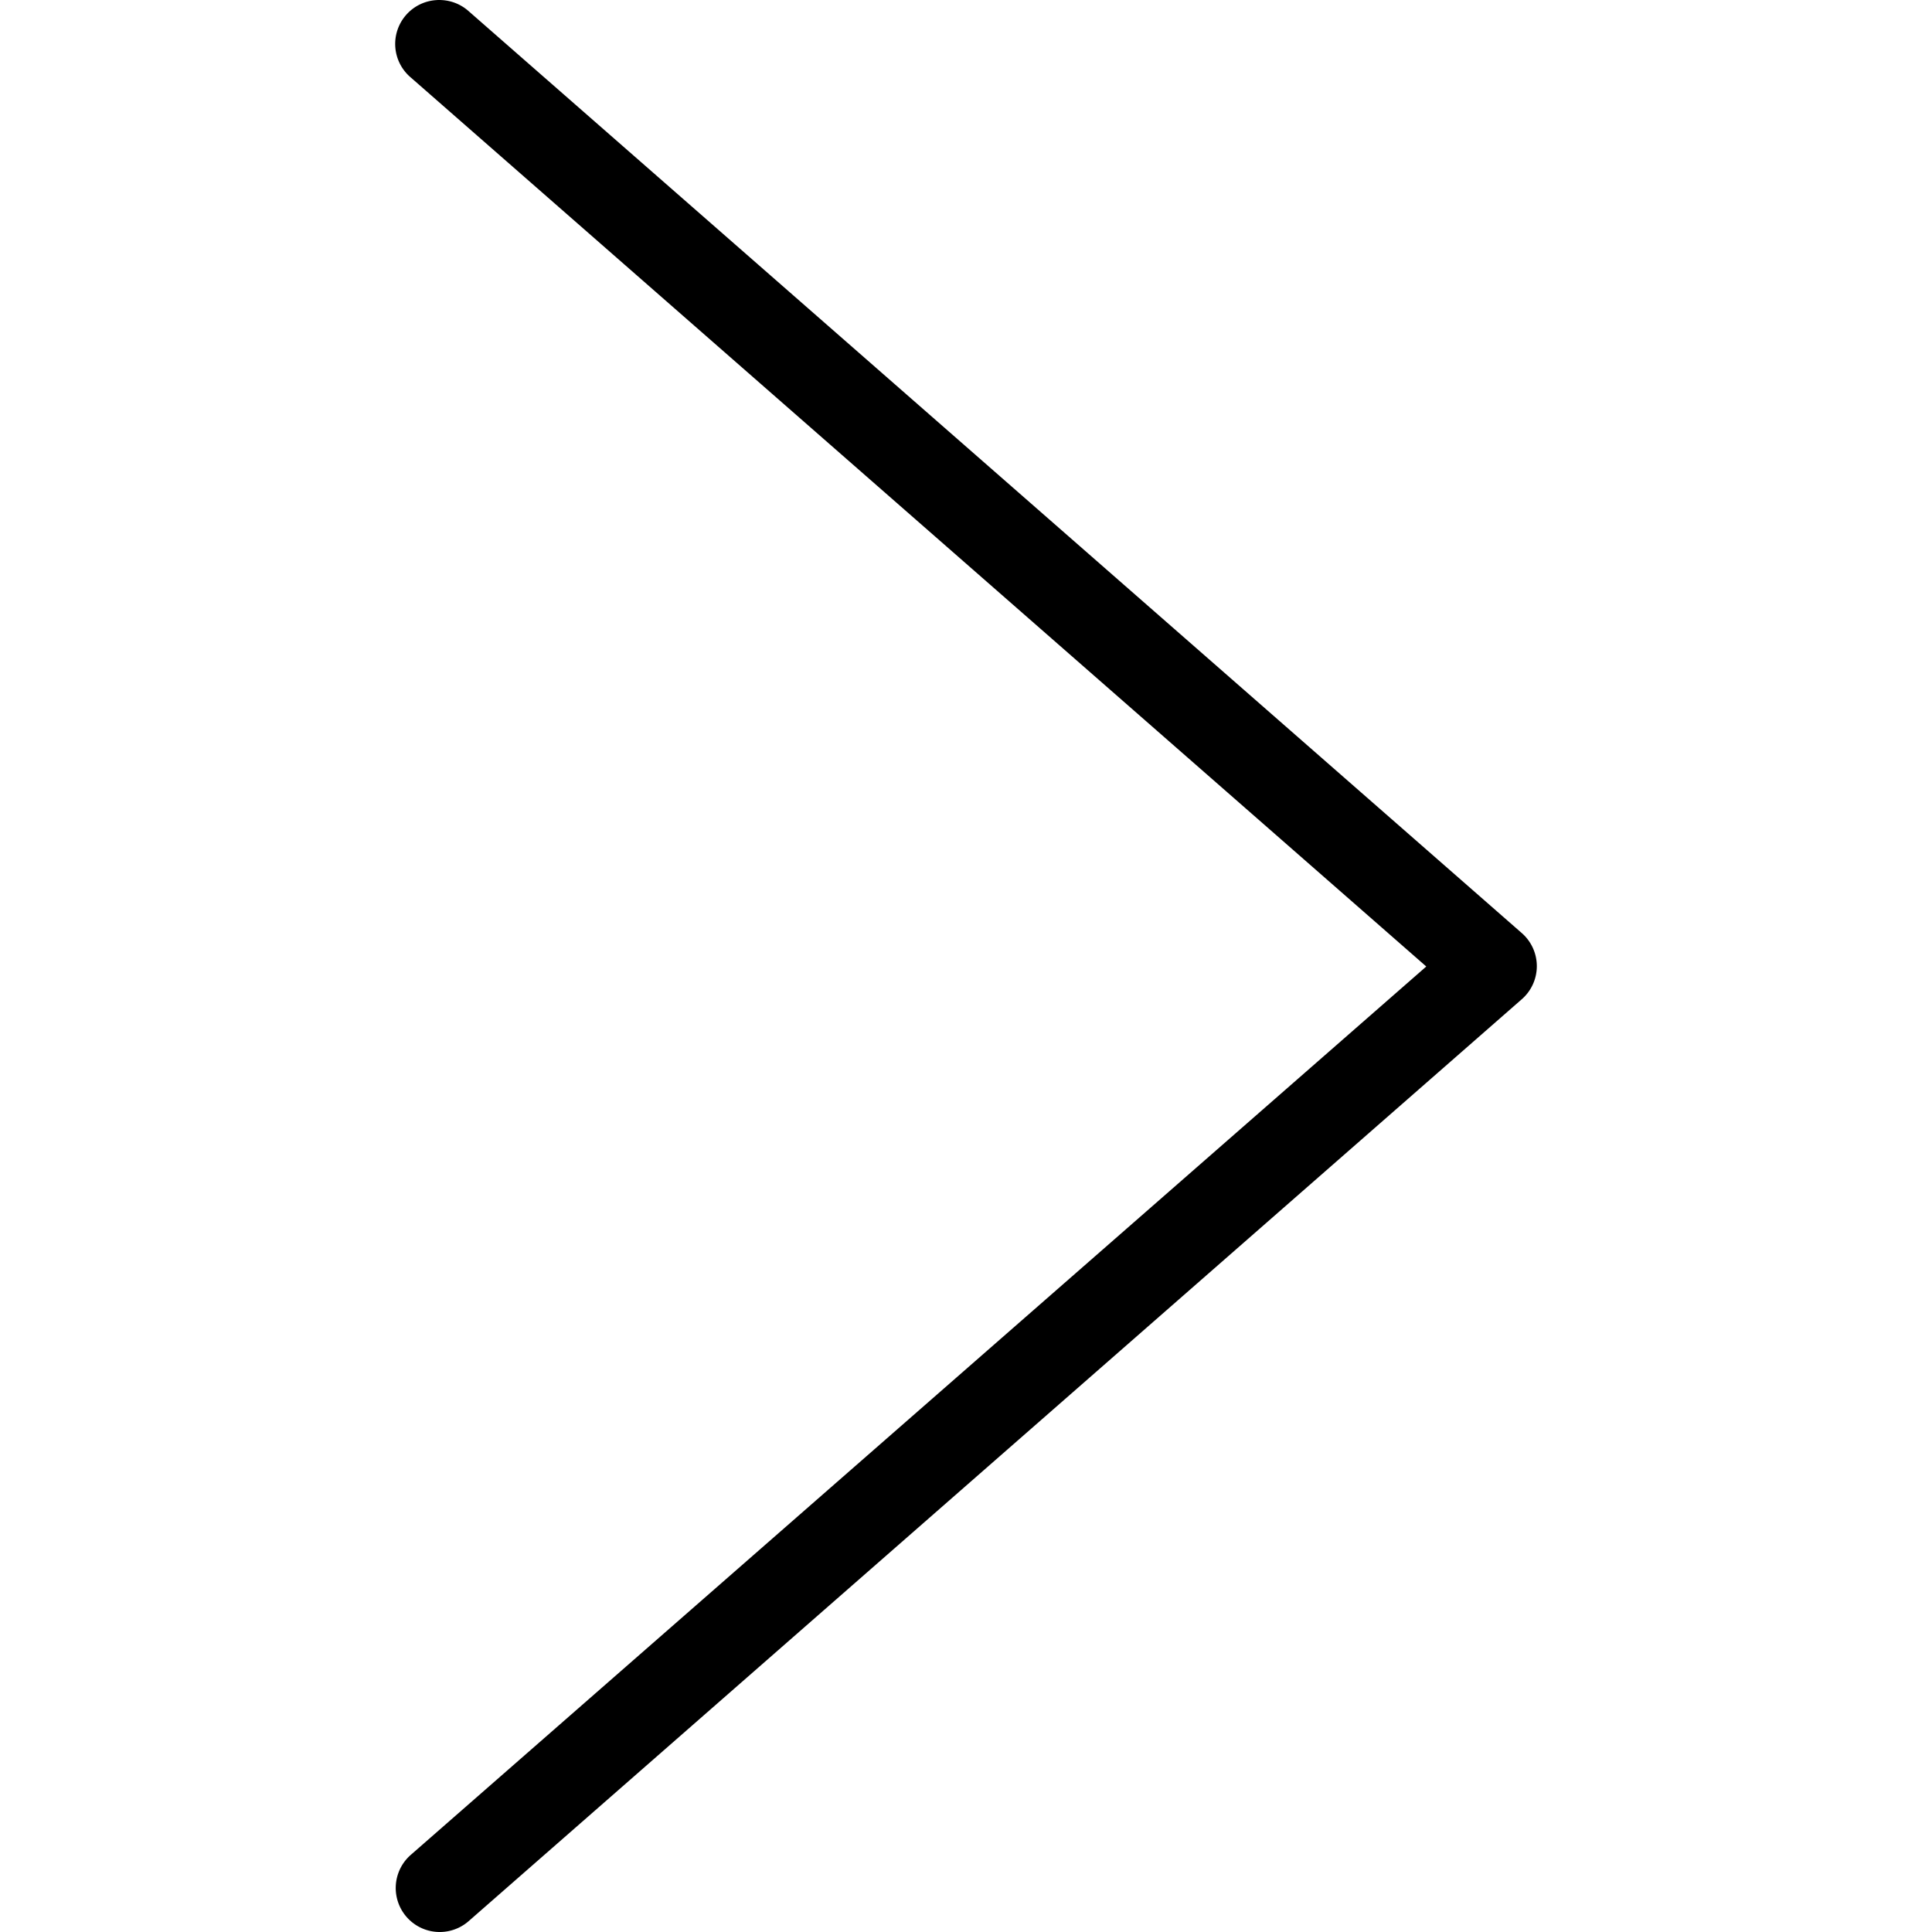<?xml version="1.0" encoding="UTF-8" standalone="no"?>
<svg
   xmlns="http://www.w3.org/2000/svg"
   height="88"
   width="88"
   id="svg2"
   viewBox="0 0 88 88"
   version="1.1">
  <defs
     id="defs8" />
  <path
     id="path4"
     d="m 19.908,0.002 a 1.999,2 0 0 1 0.215,0.002 1.999,2 0 0 1 1.218,0.5 L 69.306,42.492 a 1.999,2 0 0 1 0,3.03 L 21.34,87.511 a 2.003,2.004 0 0 1 -2.623,-3.03 L 64.965,44.023 18.717,3.535 a 1.999,2 0 0 1 1.191,-3.532 z" />
</svg>
